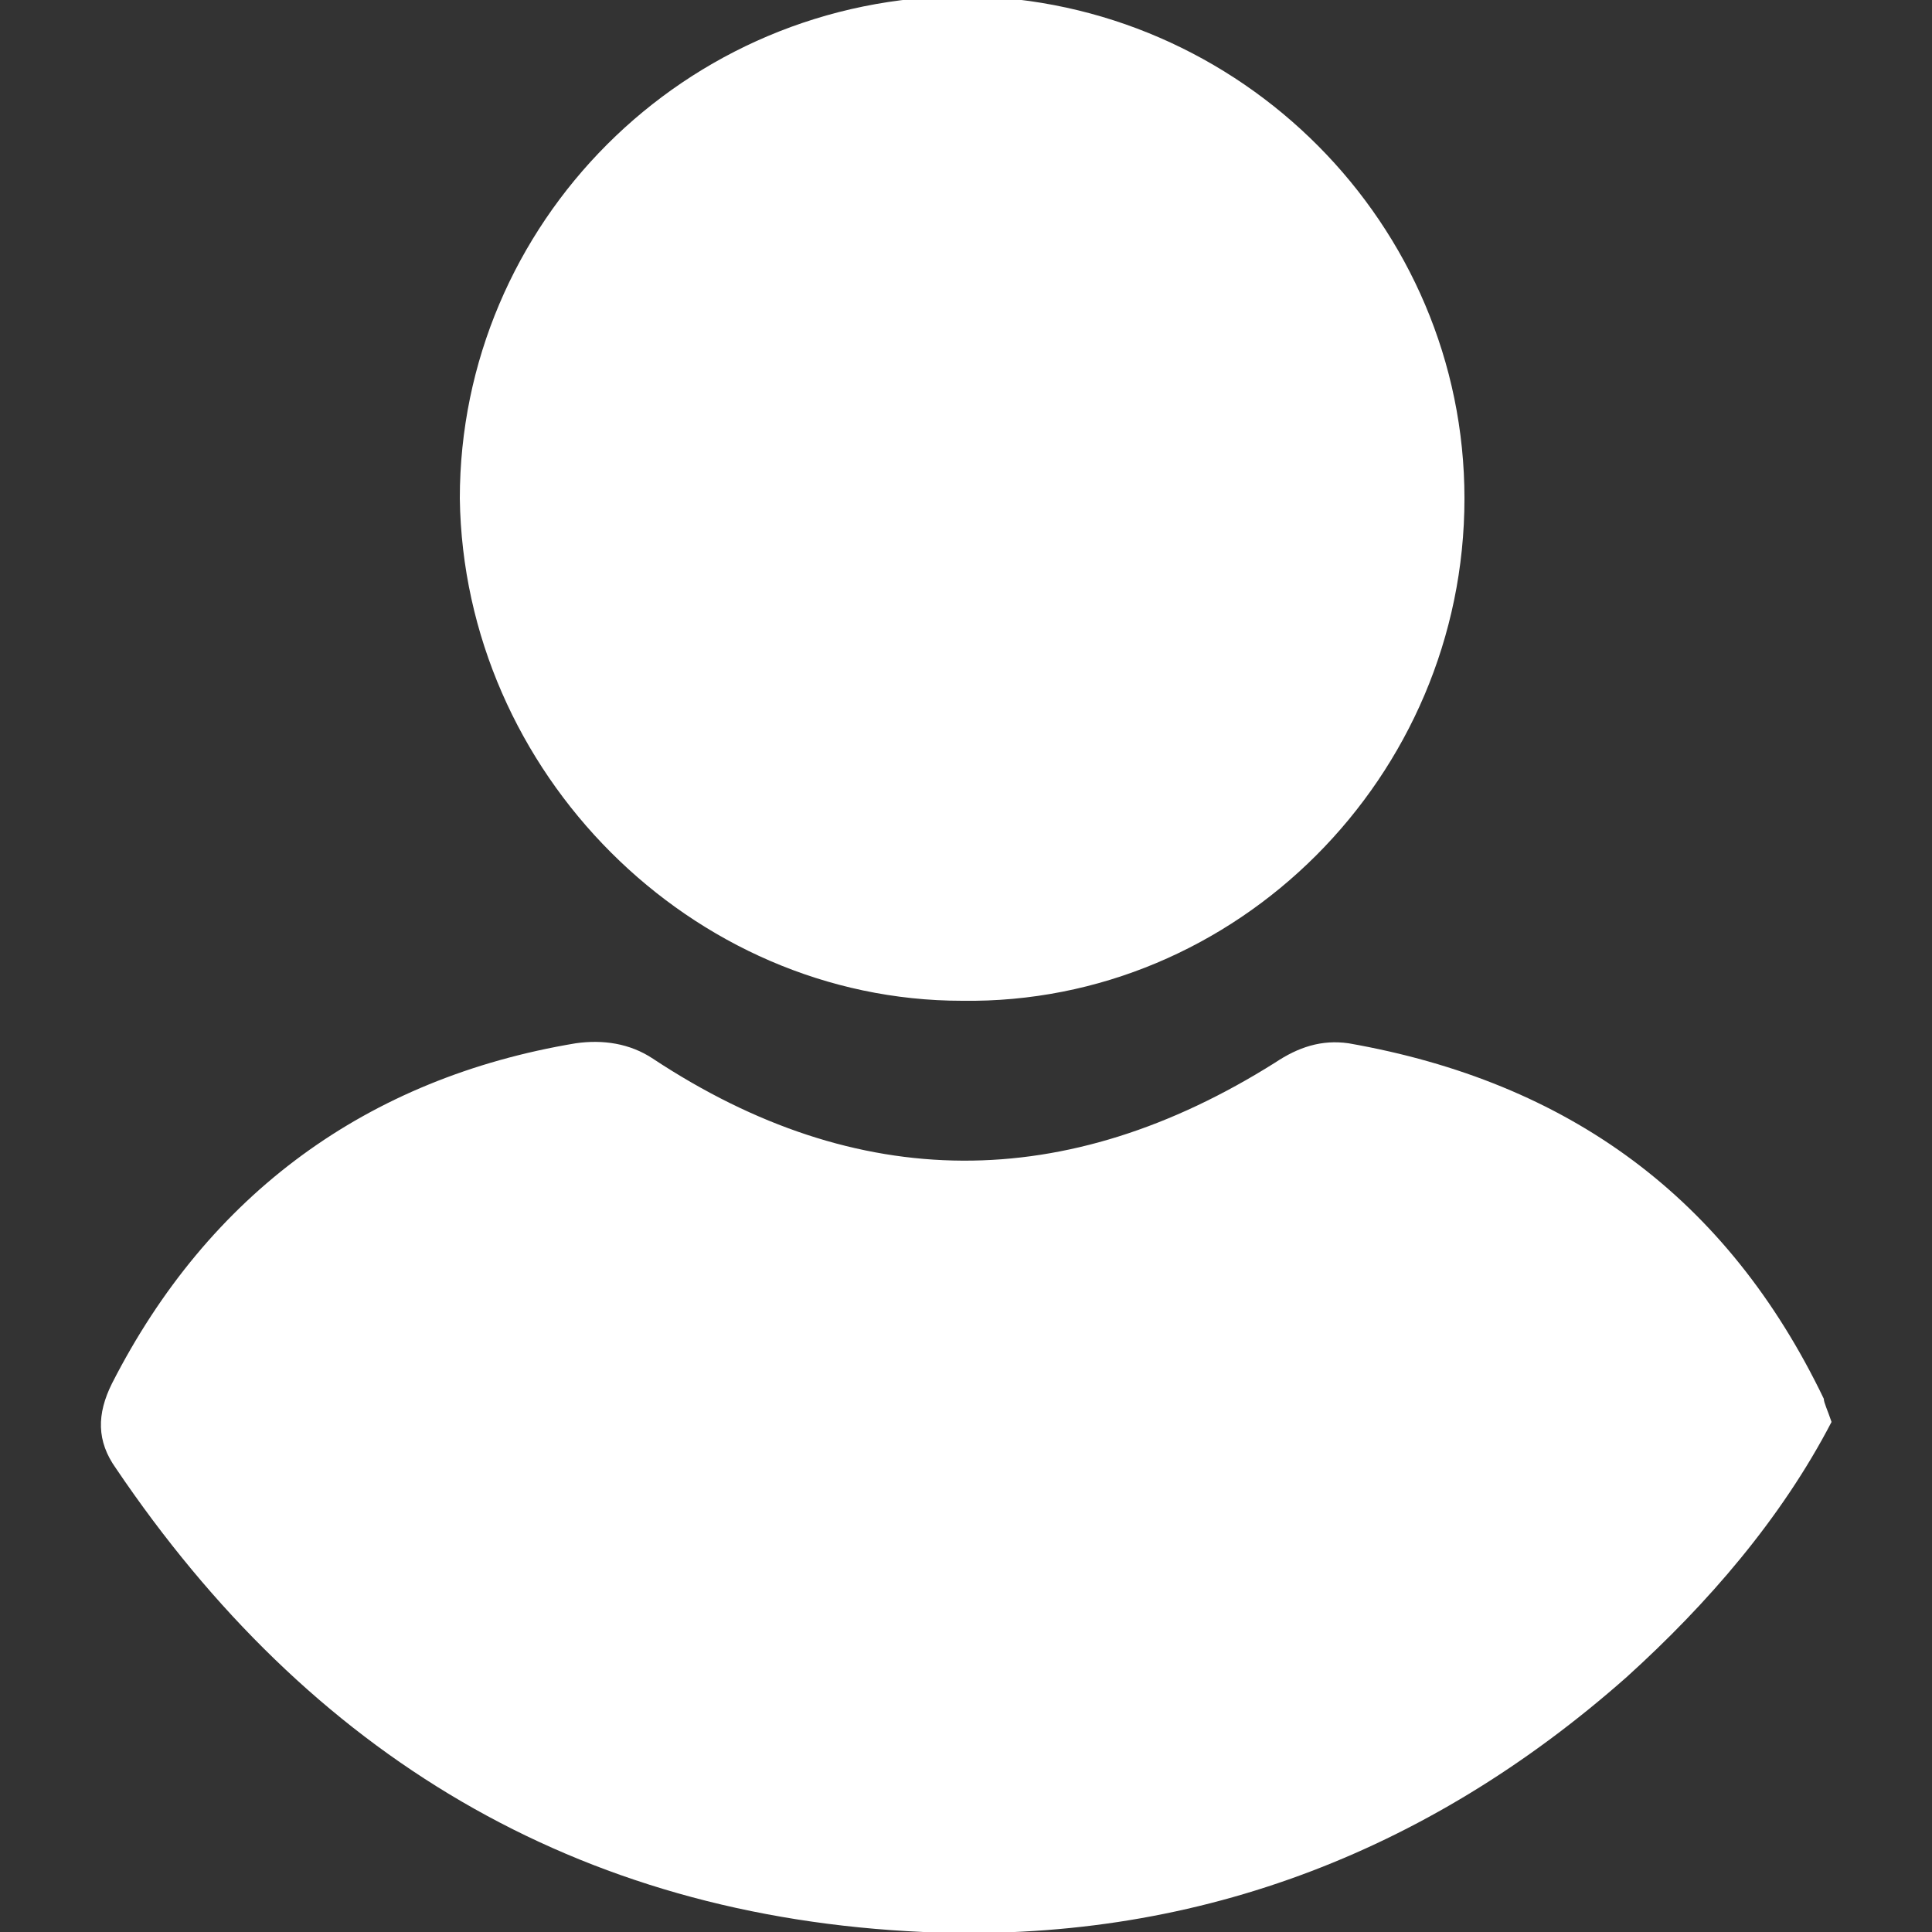 <?xml version="1.0" encoding="utf-8"?>
<!-- Generator: Adobe Illustrator 24.3.0, SVG Export Plug-In . SVG Version: 6.00 Build 0)  -->
<svg version="1.1" id="Layer_1" xmlns="http://www.w3.org/2000/svg" xmlns:xlink="http://www.w3.org/1999/xlink" x="0px" y="0px"
	 viewBox="0 0 50 50" style="enable-background:new 0 0 50 50;" xml:space="preserve">
<rect x="0" y="0" width="50" height="50" fill="#333333" stroke="none"/>
<style type="text/css">
	.st0{fill:#FFFFFF;}
</style>
<g>
	<path class="st0" d="M47.4,36.8c-1.3,2.5-3.2,4.7-5.3,6.6C36.9,48,30.8,50.3,23.9,50C14.9,49.6,8,45.4,3,38
		c-0.5-0.7-0.5-1.4-0.1-2.2c2.5-4.9,6.6-7.9,12-8.8c0.7-0.1,1.4,0,2,0.4c5.3,3.5,10.7,3.5,16.1,0.1c0.6-0.4,1.2-0.6,1.9-0.5
		c5.7,1,9.8,4,12.3,9.2C47.2,36.3,47.3,36.5,47.4,36.8z"/>
	<path class="st0" d="M37.9,12.9c0,7.2-5.9,13.1-13,13c-7,0-12.9-5.9-13-13c0-7.1,5.8-13,13.1-13C32.1,0,37.9,5.8,37.9,12.9z"/>
</g>
</svg>

